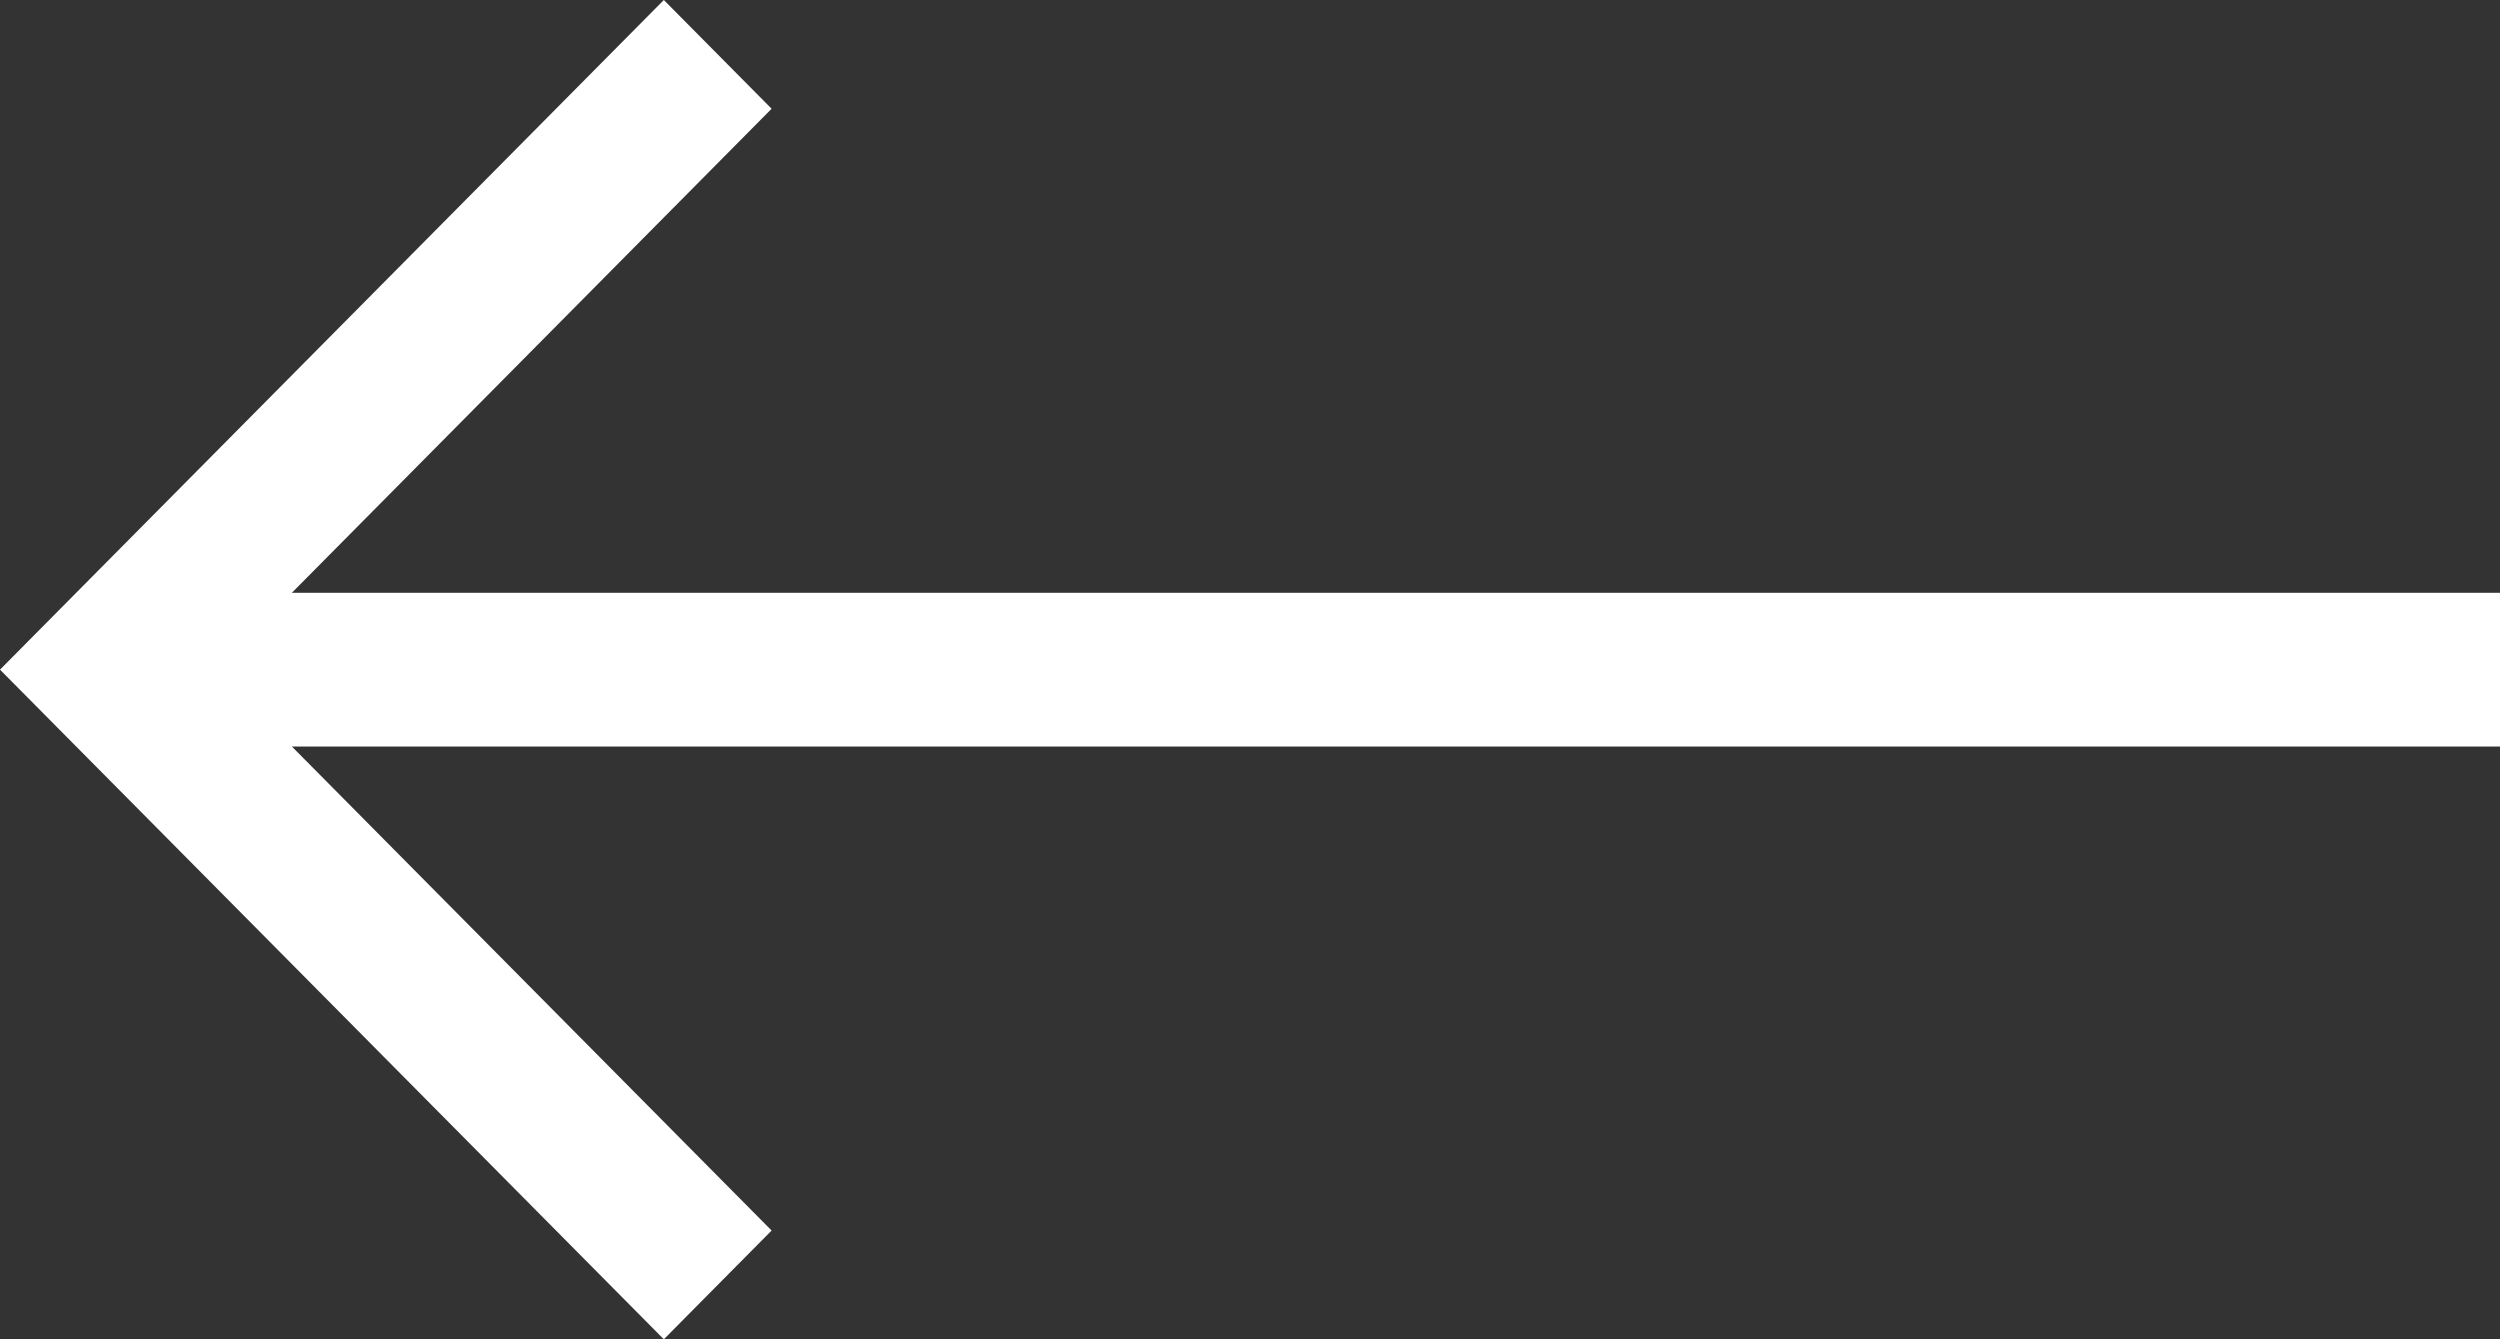 <svg width="28" height="15" viewBox="0 0 28 15" fill="none" xmlns="http://www.w3.org/2000/svg">
<rect x="0" y="0" width="28" height="15" fill="#333333" stroke="none"/>
<path d="M7.435 15L8.642 13.782L3.269 8.361L28 8.361L28 6.639L3.269 6.639L8.642 1.218L7.435 1.79788e-06L-6.55668e-07 7.5L7.435 15Z" fill="white"/>
</svg>
